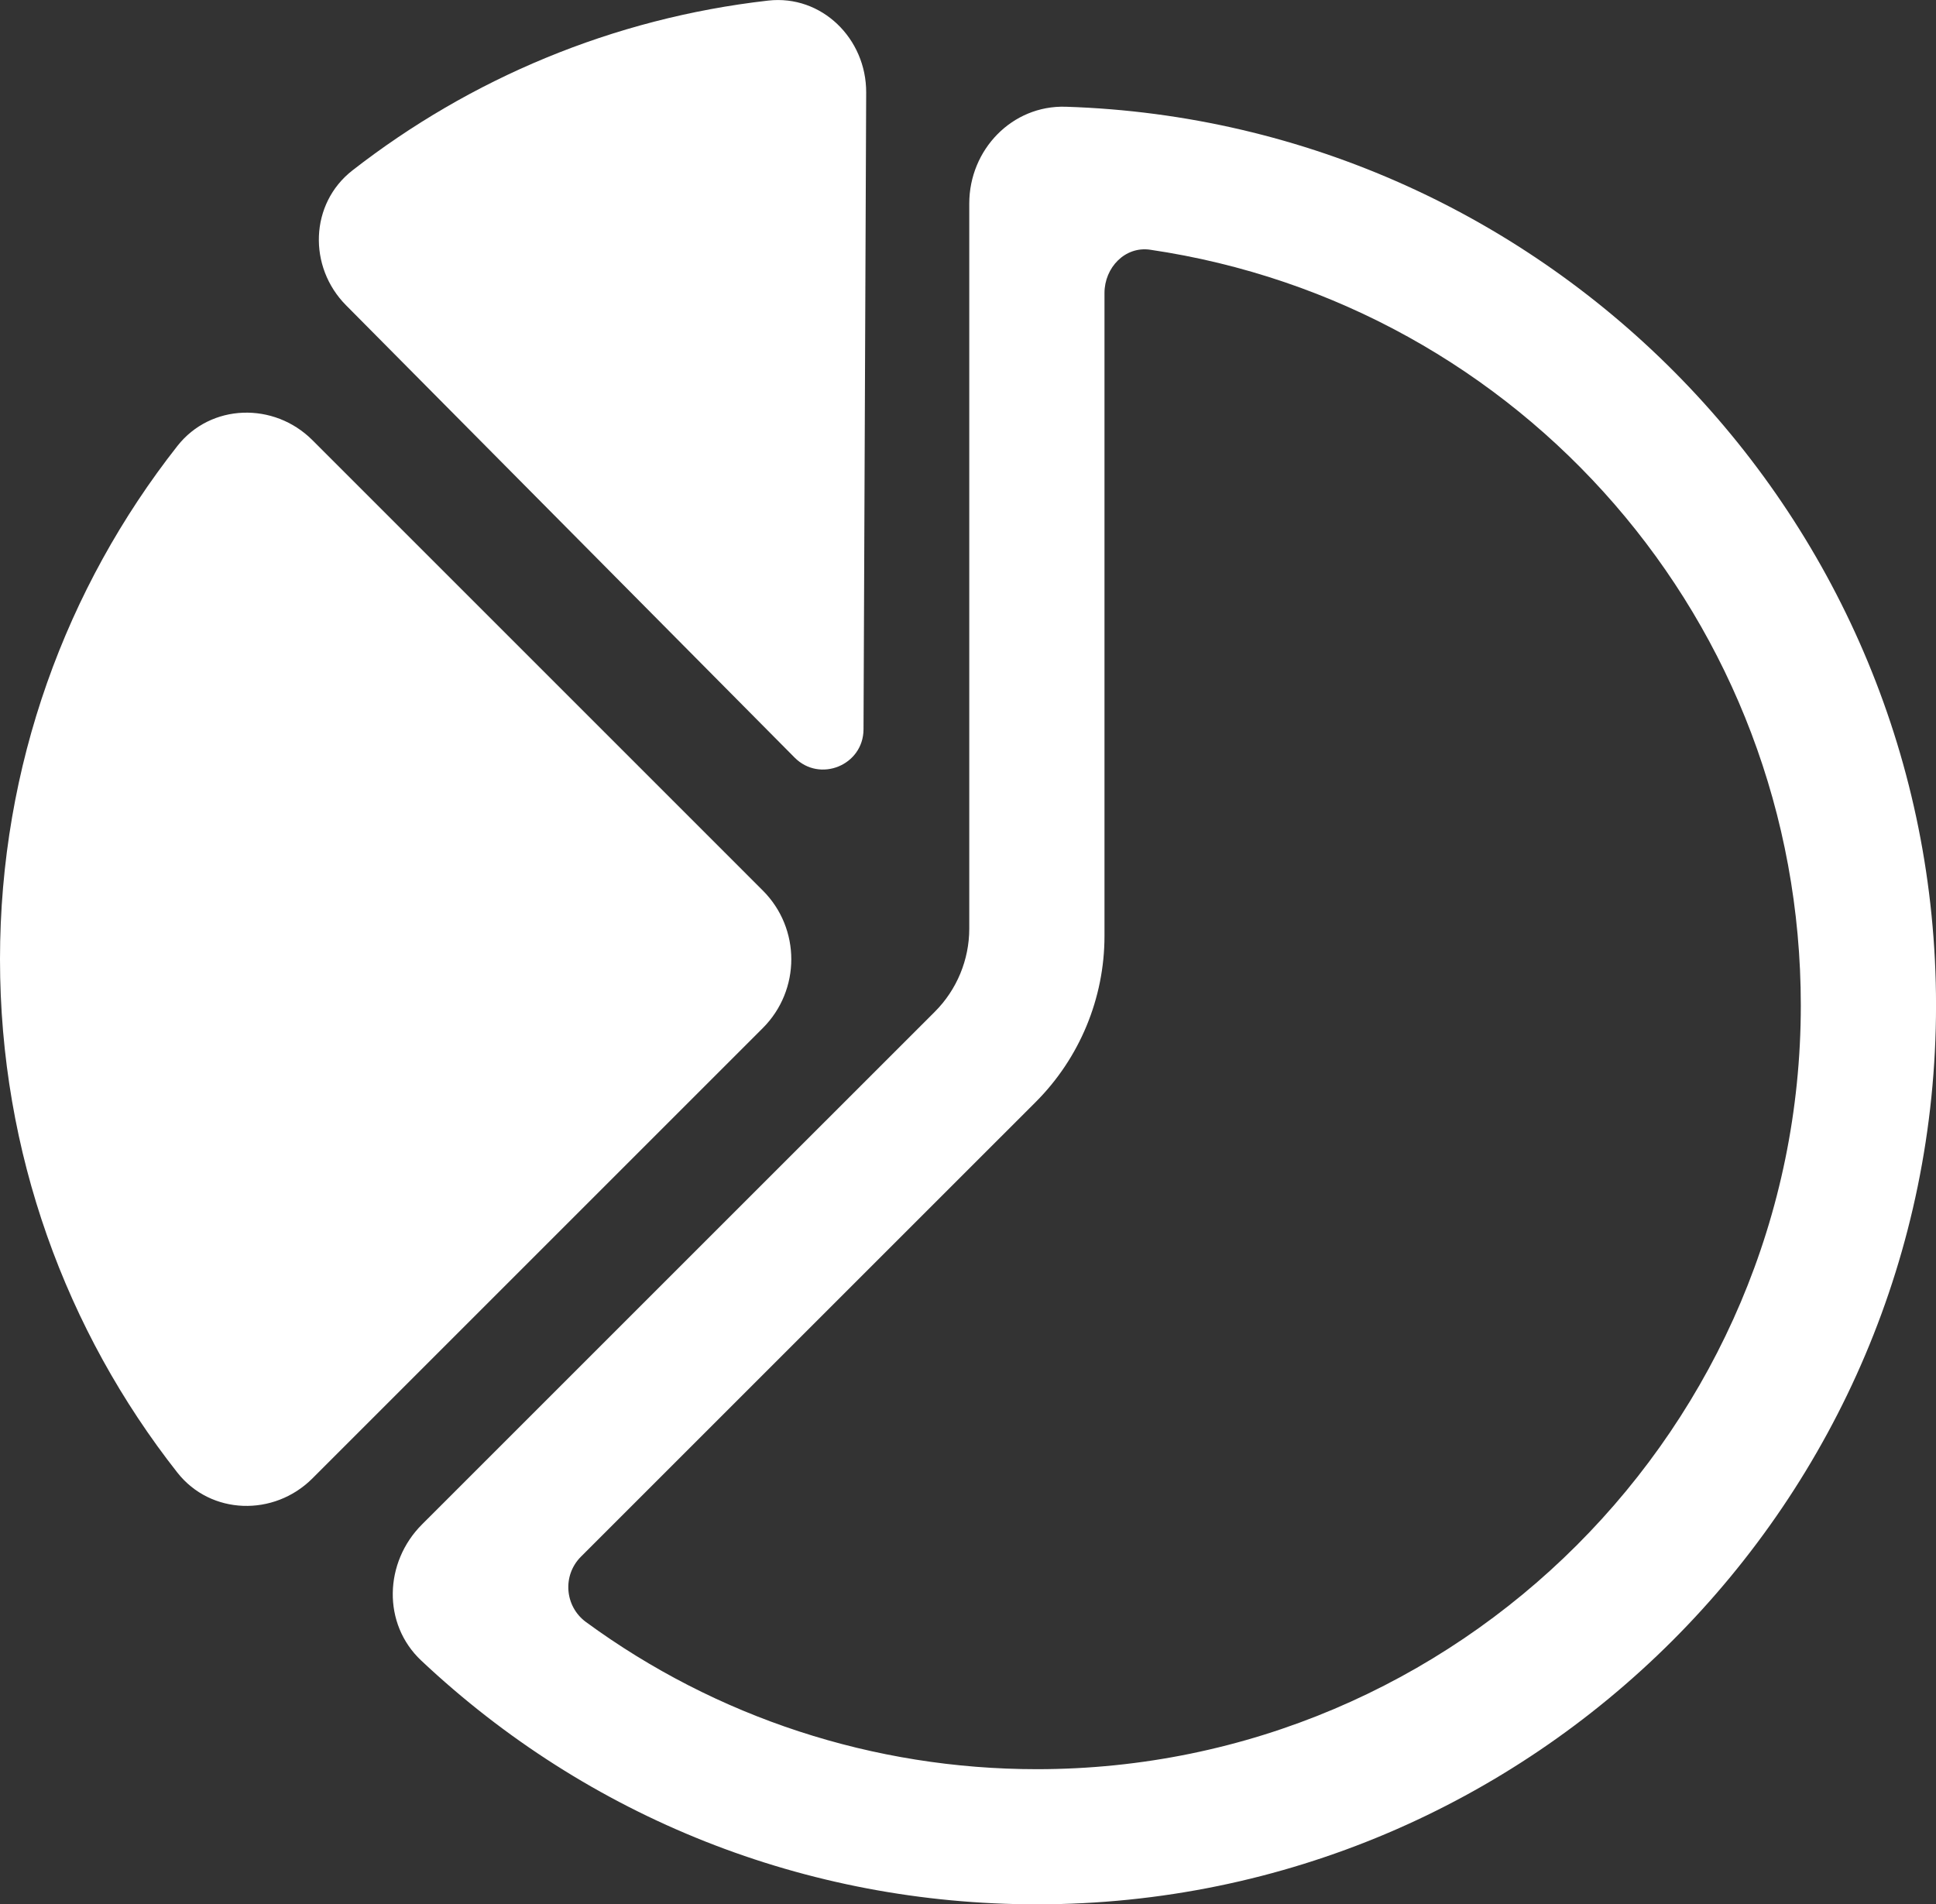 <?xml version="1.0" encoding="utf-8"?>
<!-- Generator: Adobe Illustrator 19.0.0, SVG Export Plug-In . SVG Version: 6.00 Build 0)  -->
<svg version="1.1" id="icon" xmlns="http://www.w3.org/2000/svg" xmlns:xlink="http://www.w3.org/1999/xlink" x="0px" y="0px"
	 width="59.702px" height="58.733px" viewBox="0 0 59.702 58.733"
	 style="enable-background:new 0 0 59.702 58.733;" xml:space="preserve">
<rect x="0" y="0" width="59.702" height="58.733" fill="#333333" stroke="none"/>
<style type="text/css">
	.st0{fill:#FFFFFF;}
</style>
<g>
	<path class="st0" d="M32.867,3.292c-1.658-0.053-2.977,1.327-2.977,2.985v22.365
		c0,0.958-0.383,1.883-1.061,2.561L13.014,47.016
		c-1.168,1.167-1.228,3.067-0.025,4.198c5.159,4.855,11.868,7.519,18.986,7.519
		c15.289,0,27.728-12.438,27.728-27.728C59.702,16.014,47.745,3.764,32.867,3.292z
		 M31.975,54.565c-5.041,0-9.889-1.596-13.903-4.537
		c-0.659-0.482-0.735-1.438-0.158-2.016l14.024-14.023
		c1.356-1.356,2.122-3.204,2.122-5.121V9.037c0-0.783,0.633-1.449,1.408-1.335
		C46.901,9.386,55.533,19.182,55.533,31.006
		C55.533,43.996,44.965,54.565,31.975,54.565z"/>
	<path class="st0" d="M24.504,23.365c0.779,0.785,2.12,0.236,2.125-0.87l0.082-19.642
		c0.007-1.661-1.372-3.022-3.023-2.835c-4.798,0.545-9.197,2.415-12.819,5.237
		c-1.318,1.026-1.374,2.975-0.197,4.161L24.504,23.365z"/>
	<path class="st0" d="M23.523,27.465L9.633,13.574c-1.182-1.181-3.13-1.133-4.163,0.181
		C2.043,18.115,0,23.611,0,29.587c0,5.974,2.043,11.472,5.47,15.831
		c1.033,1.312,2.981,1.361,4.163,0.18l13.89-13.89
		C24.695,30.535,24.695,28.636,23.523,27.465z"/>
</g>
</svg>
